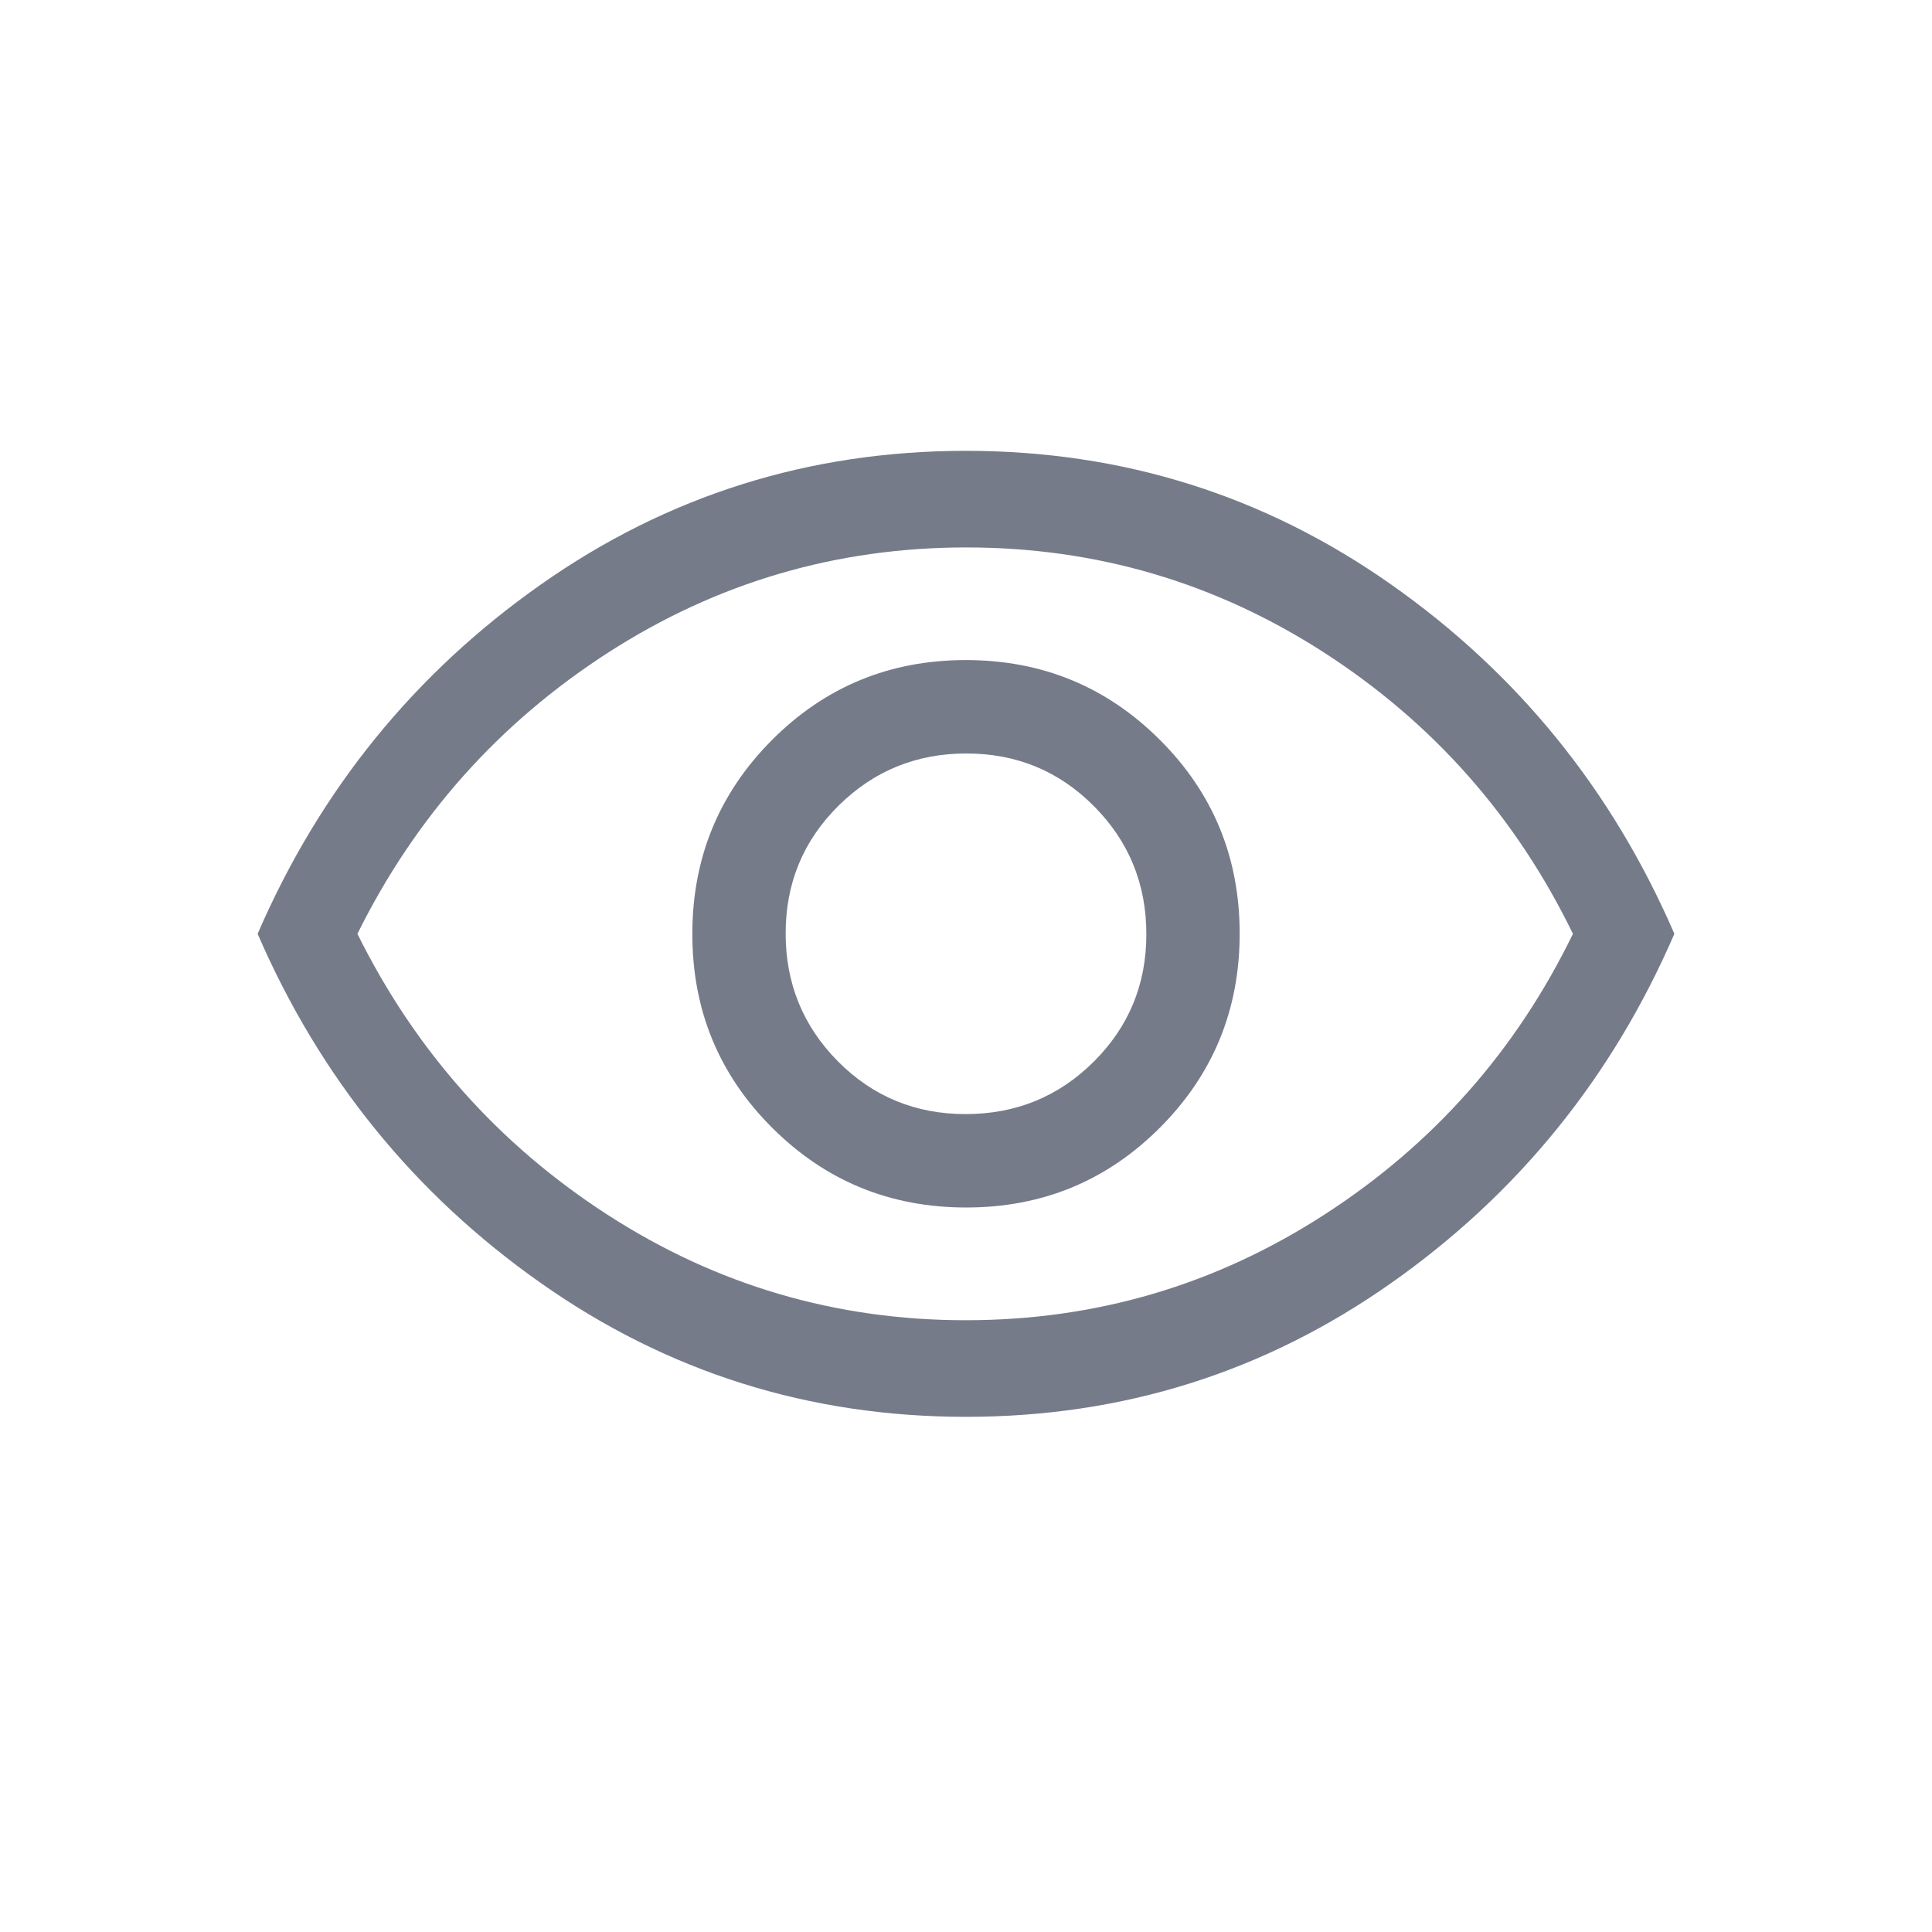 <svg width="20" height="20" viewBox="0 0 20 20" fill="none" xmlns="http://www.w3.org/2000/svg">
<path d="M10.002 12.5C10.79 12.5 11.458 12.224 12.008 11.673C12.558 11.122 12.833 10.452 12.833 9.665C12.833 8.877 12.558 8.208 12.006 7.658C11.455 7.108 10.786 6.833 9.998 6.833C9.21 6.833 8.542 7.109 7.992 7.66C7.442 8.212 7.167 8.881 7.167 9.669C7.167 10.456 7.442 11.125 7.994 11.675C8.545 12.225 9.214 12.5 10.002 12.5ZM9.996 11.533C9.476 11.533 9.036 11.351 8.675 10.988C8.314 10.624 8.133 10.182 8.133 9.663C8.133 9.143 8.315 8.703 8.679 8.342C9.043 7.981 9.484 7.8 10.004 7.8C10.524 7.8 10.964 7.982 11.325 8.346C11.686 8.709 11.867 9.151 11.867 9.671C11.867 10.19 11.685 10.63 11.321 10.992C10.957 11.353 10.516 11.533 9.996 11.533ZM10 14.667C8.378 14.667 6.911 14.206 5.6 13.283C4.289 12.361 3.311 11.155 2.667 9.667C3.311 8.178 4.289 6.972 5.6 6.05C6.911 5.128 8.378 4.667 10 4.667C11.622 4.667 13.089 5.128 14.4 6.05C15.711 6.972 16.689 8.178 17.333 9.667C16.689 11.155 15.711 12.361 14.4 13.283C13.089 14.206 11.622 14.667 10 14.667ZM9.997 13.667C11.344 13.667 12.581 13.303 13.708 12.575C14.836 11.847 15.694 10.878 16.283 9.667C15.694 8.456 14.837 7.486 13.711 6.758C12.585 6.031 11.349 5.667 10.003 5.667C8.656 5.667 7.419 6.031 6.292 6.758C5.164 7.486 4.3 8.456 3.7 9.667C4.3 10.878 5.163 11.847 6.289 12.575C7.415 13.303 8.651 13.667 9.997 13.667Z" fill="#767B8A"/>
</svg>
